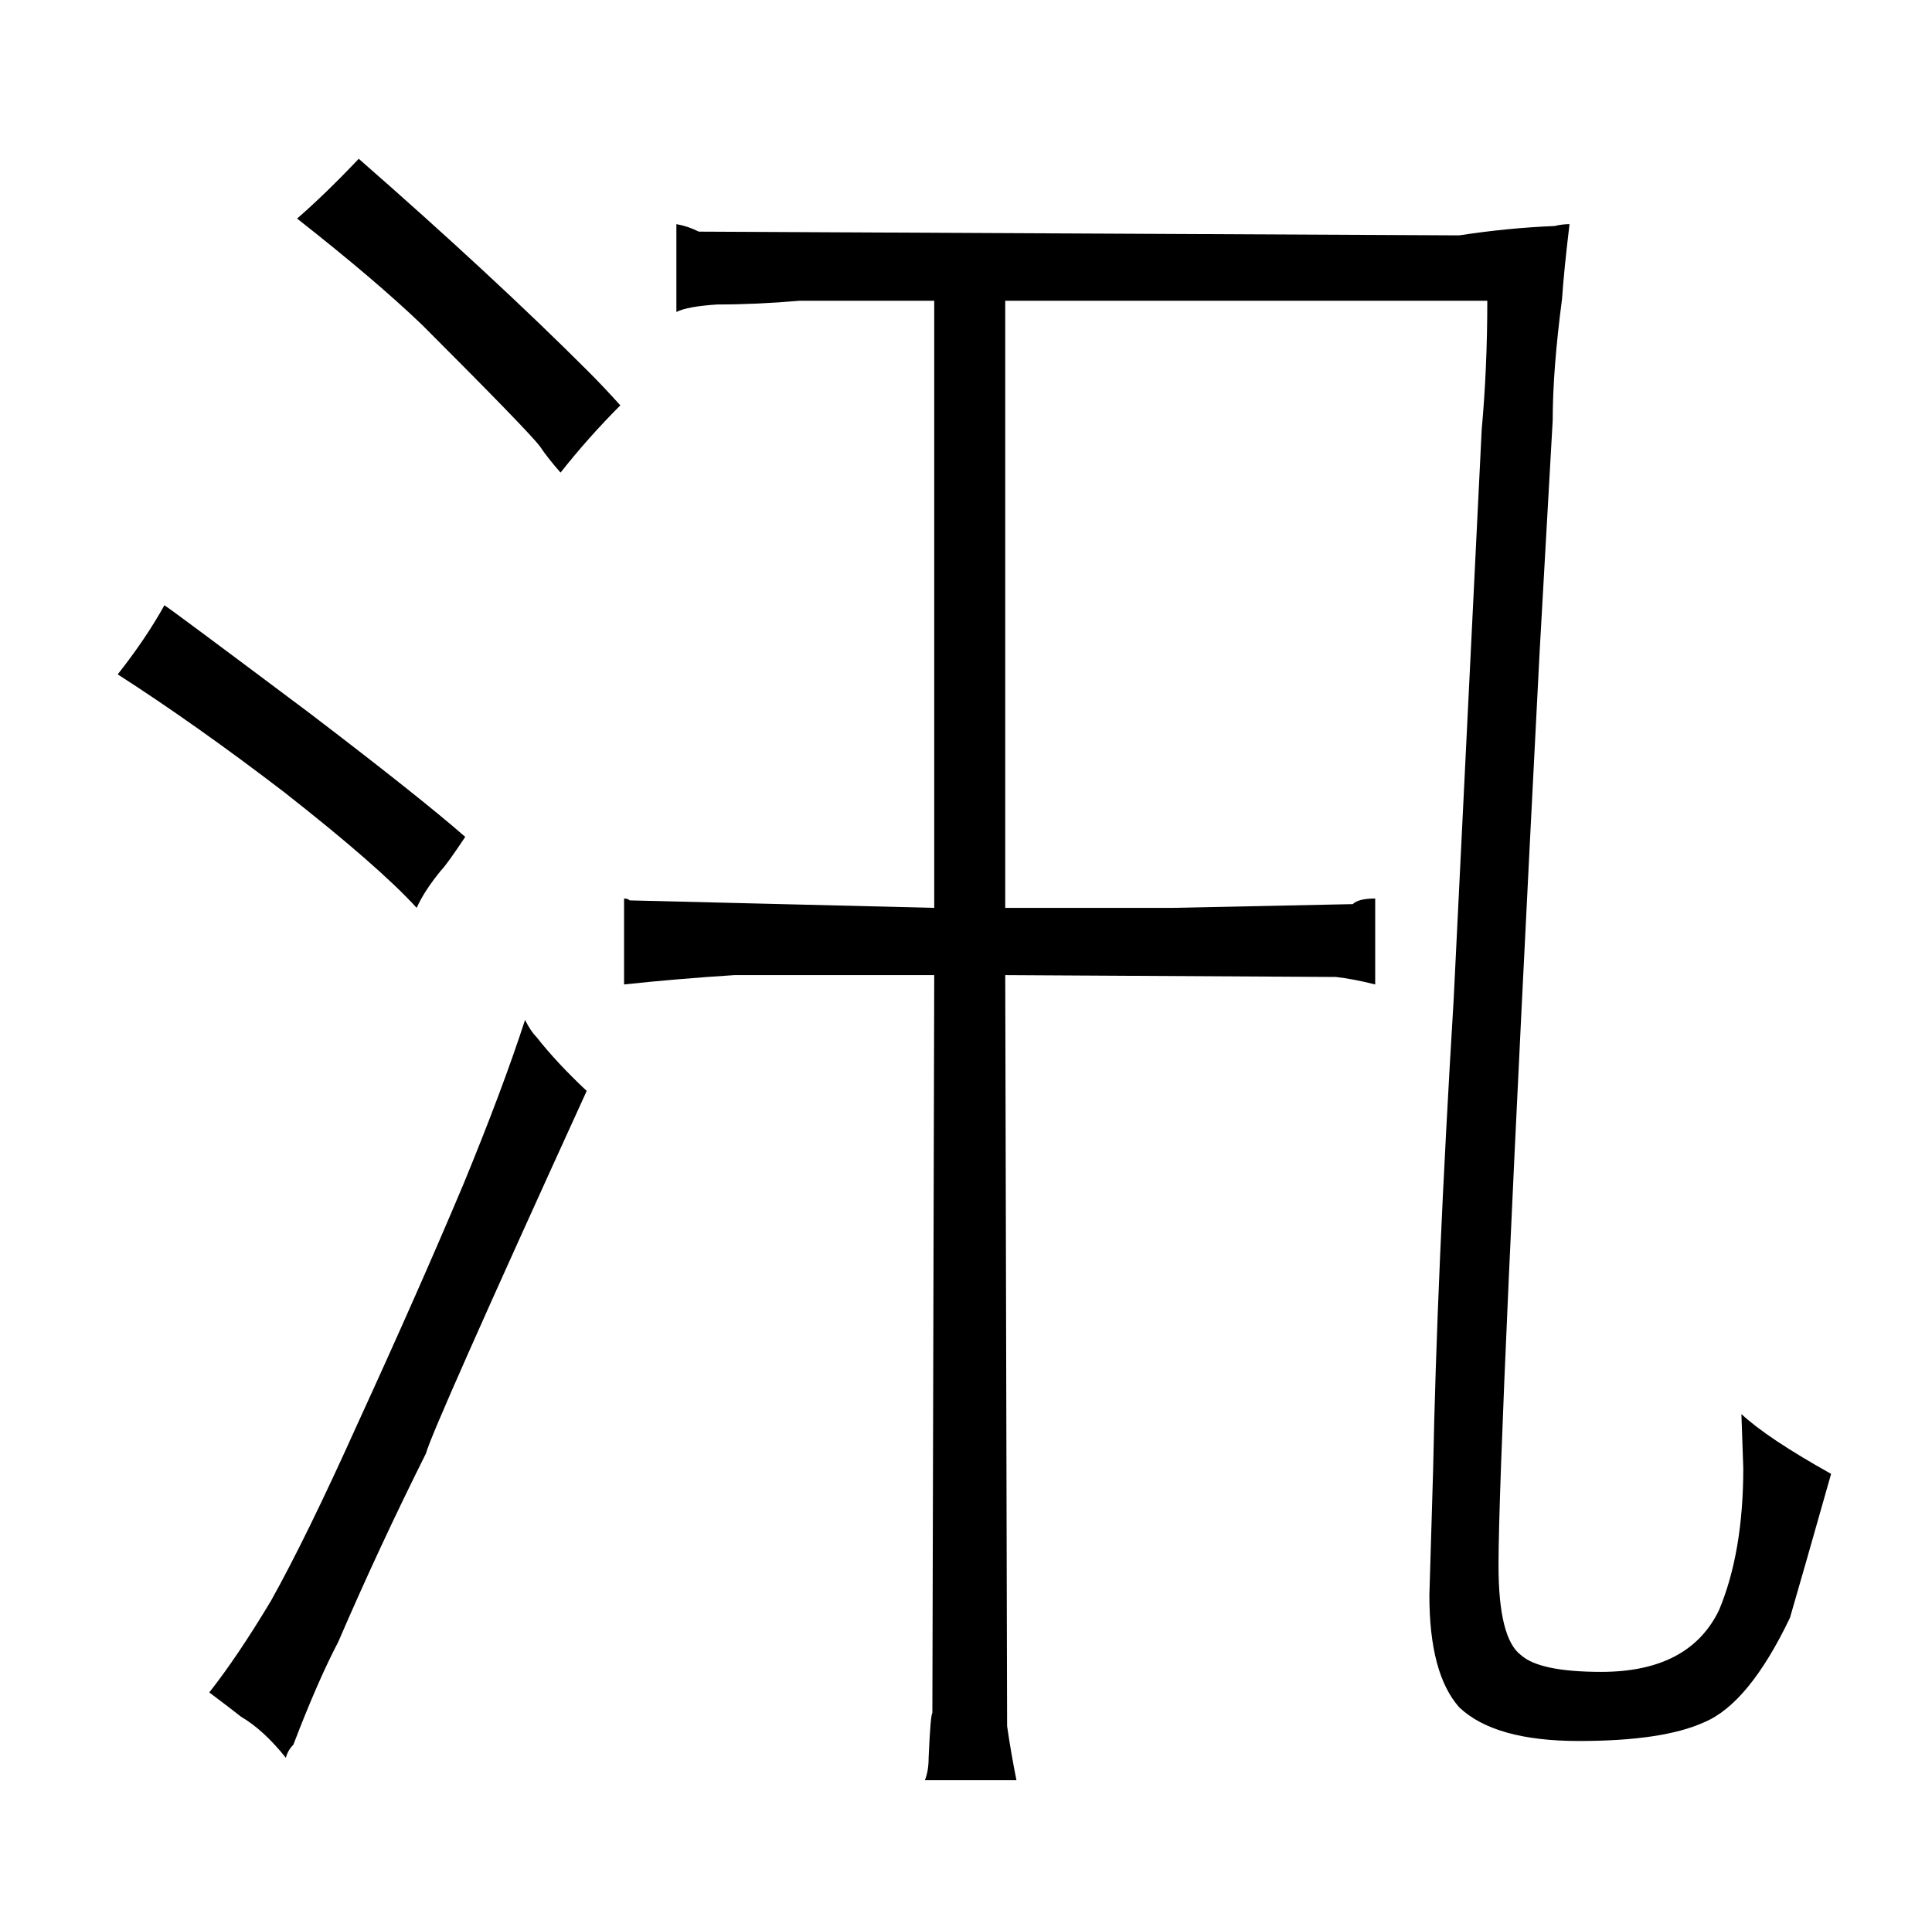 <?xml version="1.0" standalone="no"?>
<!DOCTYPE svg PUBLIC "-//W3C//DTD SVG 1.1//EN" "http://www.w3.org/Graphics/SVG/1.1/DTD/svg11.dtd" >
<svg xmlns="http://www.w3.org/2000/svg" xmlns:xlink="http://www.w3.org/1999/xlink" version="1.1" viewBox="-10 0 1034 1024">
  <g transform="matrix(1 0 0 -1 0 820)">
   <path fill="currentColor"
d="M490 334l-163 4q-1 1 -3 1v-46q28 3 59 5h107l-1 -395q-1 -1 -2 -24q0 -7 -2 -12h49q-3 15 -5 29l-1 402l177 -1q9 -1 21 -4v46q-9 0 -12 -3l-96 -2h-90v325h258q0 -36 -3 -69l-15 -305q-9 -148 -11 -252l-2 -67q0 -42 16 -60q19 -18 64 -18t67 10q24 10 46 56
q7 24 22 77q-34 19 -48 32l1 -29q0 -45 -13 -76q-16 -33 -63 -33q-33 0 -43 9q-12 9 -12 48q0 63 22 489l7 124q0 27 5 65q1 15 4 40q-4 0 -8 -1q-25 -1 -51 -5l-407 2q-6 3 -12 4v-47q6 3 22 4q21 0 44 2h72v-325zM53 459q42 -27 89 -63q51 -40 71 -62q4 9 13 20q3 3 13 18
q-24 21 -83 66q-72 54 -78 58q-10 -18 -25 -37zM147 -114q13 34 24 55q22 51 47 101q3 12 86 194q-16 15 -27 29q-3 3 -6 9q-12 -37 -33 -88q-24 -57 -57 -129q-27 -60 -46 -94q-18 -30 -33 -49q12 -9 17 -13q12 -7 24 -22q1 4 4 7zM322 603q-9 10 -17 18q-51 51 -123 114
q-18 -19 -33 -32q42 -33 67 -57q57 -57 63 -65q4 -6 11 -14q15 19 32 36v0z" />
  </g>

</svg>
